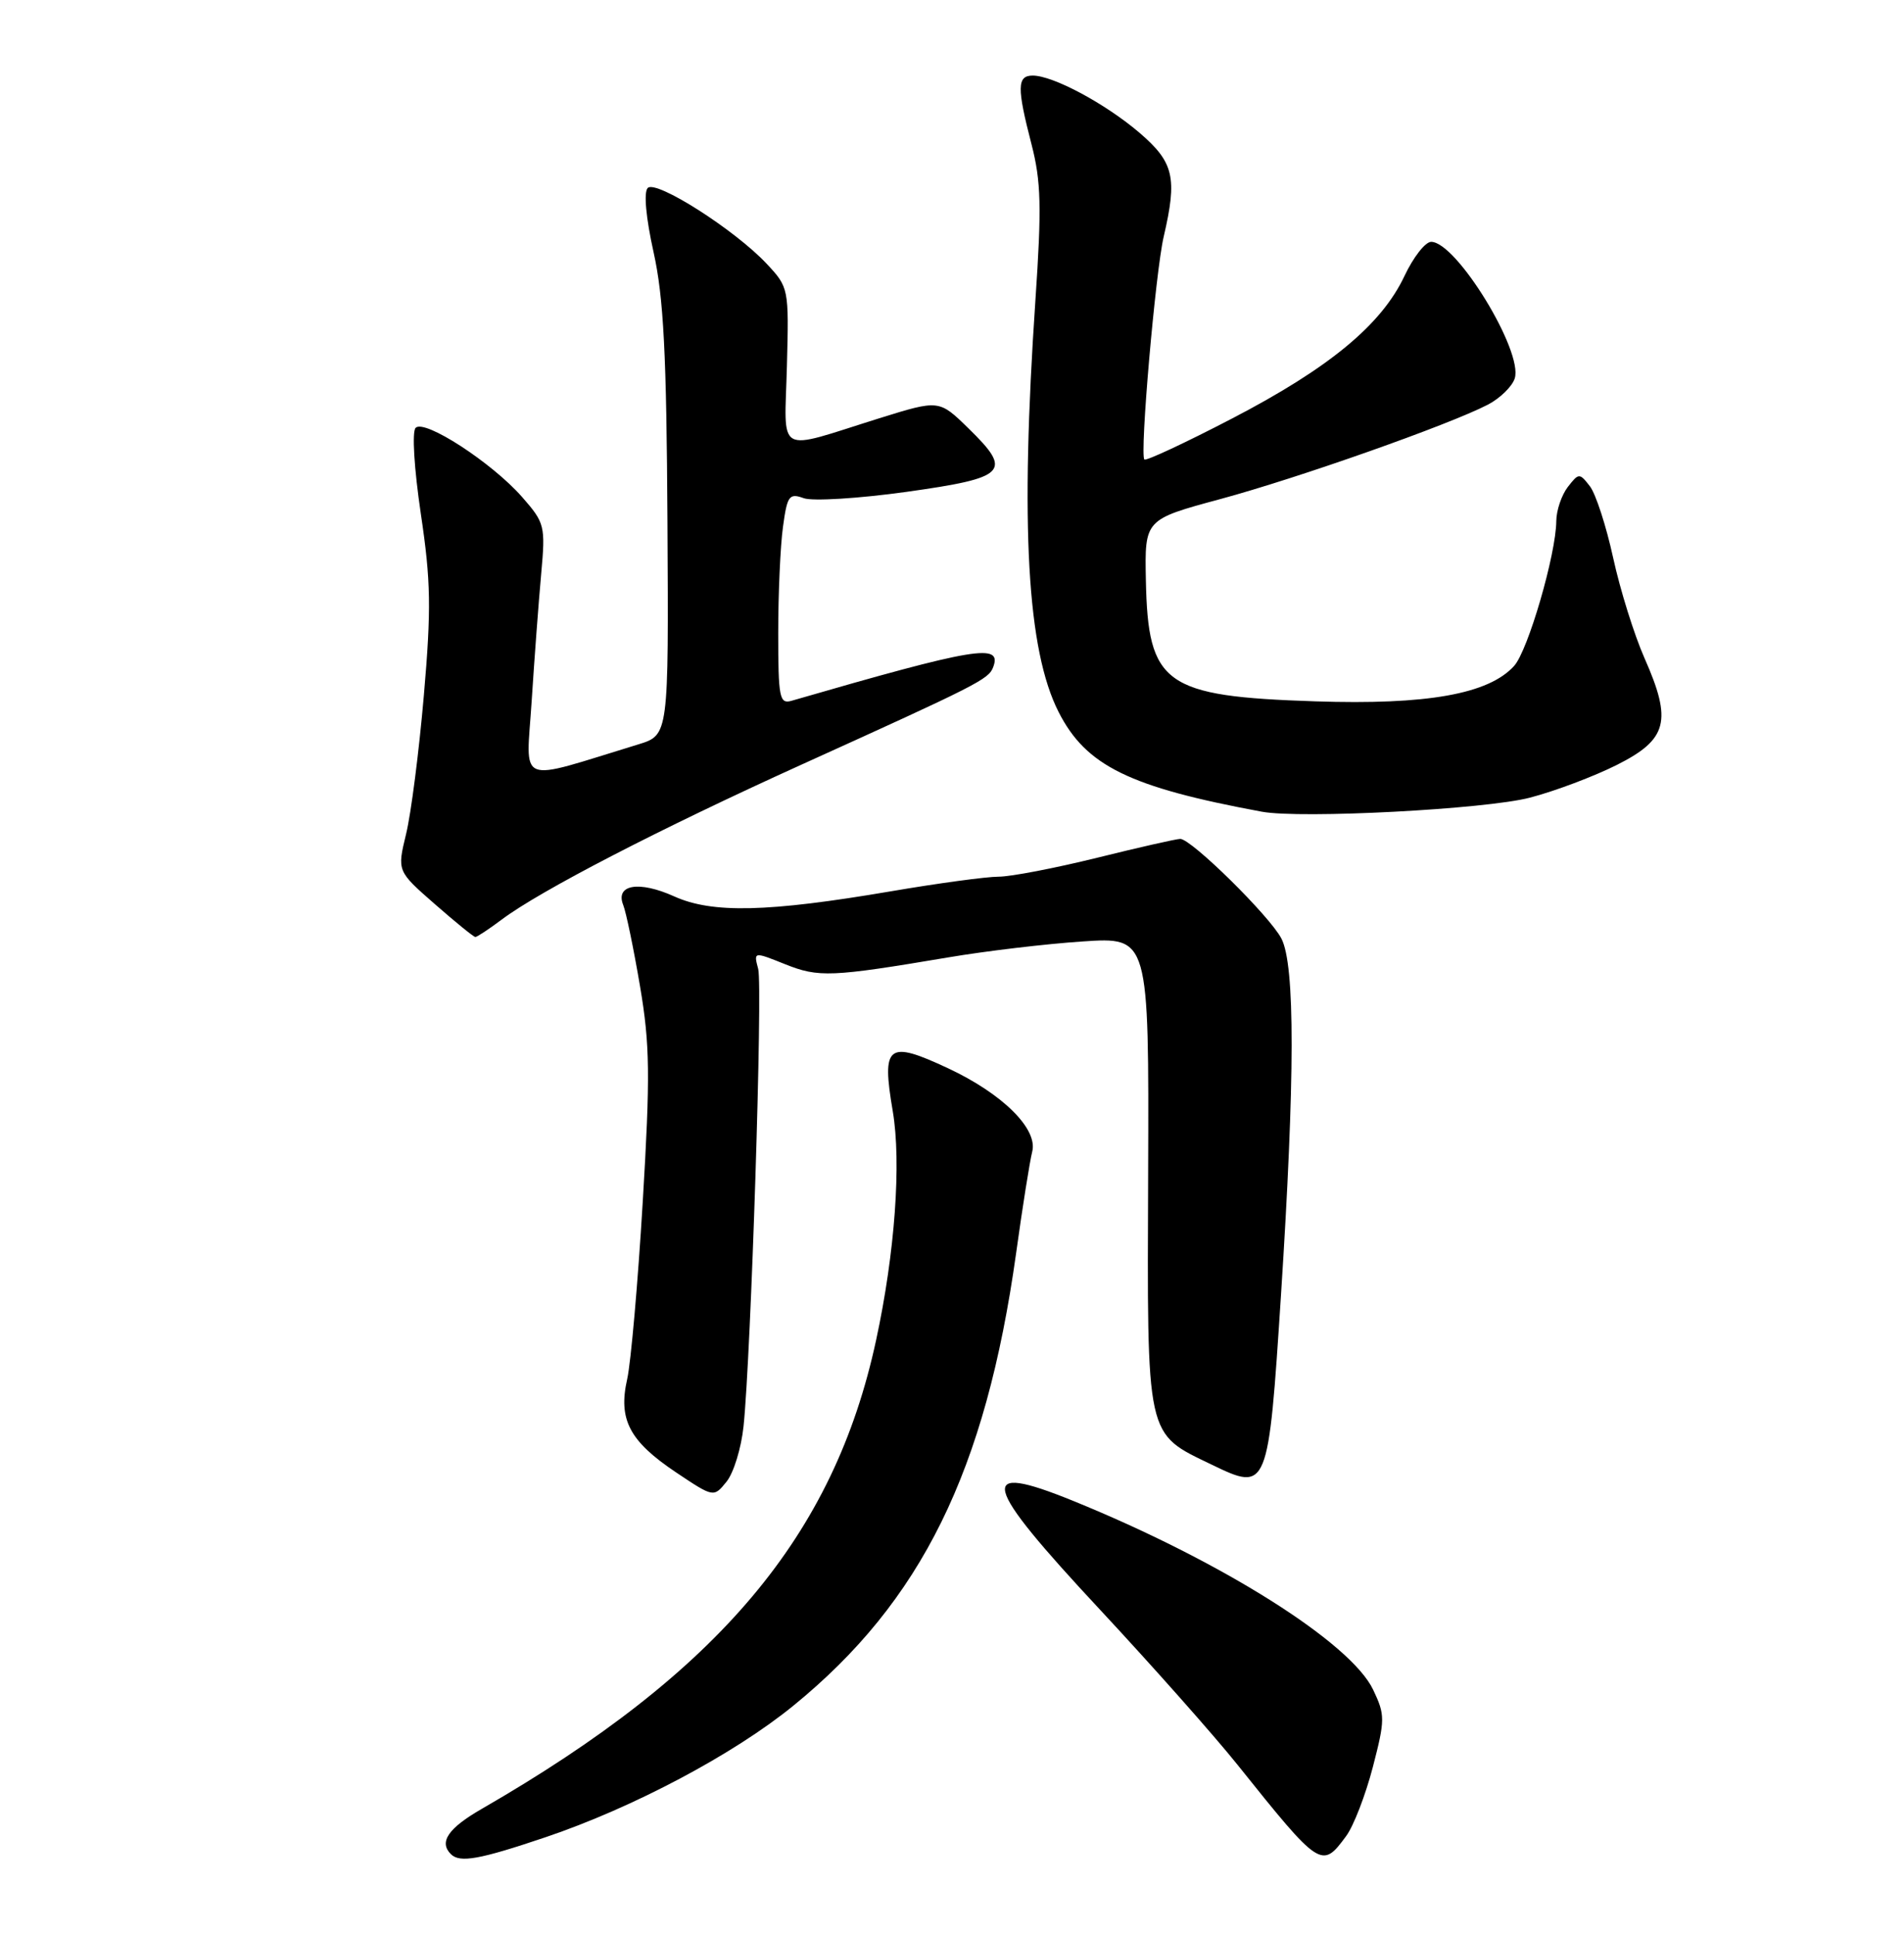 <?xml version="1.0" encoding="UTF-8" standalone="no"?>
<!DOCTYPE svg PUBLIC "-//W3C//DTD SVG 1.1//EN" "http://www.w3.org/Graphics/SVG/1.1/DTD/svg11.dtd" >
<svg xmlns="http://www.w3.org/2000/svg" xmlns:xlink="http://www.w3.org/1999/xlink" version="1.1" viewBox="0 0 252 256">
 <g >
 <path fill="currentColor"
d=" M 72.22 243.09 C 83.80 239.18 97.11 232.12 104.98 225.71 C 121.97 211.88 130.46 194.64 134.49 165.79 C 135.33 159.71 136.29 153.68 136.62 152.37 C 137.38 149.37 132.68 144.72 125.50 141.36 C 117.47 137.60 116.66 138.23 118.16 147.03 C 119.31 153.84 118.45 165.78 115.96 177.30 C 110.38 203.21 95.22 221.22 63.75 239.35 C 59.32 241.90 58.07 243.73 59.67 245.33 C 60.85 246.52 63.46 246.05 72.22 243.09 Z  M 178.17 242.94 C 179.16 241.60 180.74 237.49 181.70 233.81 C 183.33 227.52 183.33 226.92 181.74 223.58 C 178.76 217.33 161.63 206.55 142.01 198.58 C 129.15 193.36 129.83 196.09 145.60 213.00 C 152.52 220.43 160.70 229.65 163.78 233.50 C 174.75 247.20 174.94 247.33 178.17 242.94 Z  M 98.41 188.72 C 99.40 179.23 100.96 130.54 100.35 128.21 C 99.74 125.91 99.74 125.91 103.91 127.58 C 108.36 129.36 110.00 129.29 125.50 126.68 C 130.45 125.84 138.45 124.89 143.28 124.57 C 152.07 123.98 152.07 123.98 151.96 155.15 C 151.83 190.69 151.58 189.55 160.44 193.83 C 167.79 197.38 167.87 197.17 169.54 171.40 C 171.40 142.64 171.42 127.71 169.60 124.19 C 168.07 121.23 157.68 111.00 156.21 111.00 C 155.71 111.00 150.75 112.12 145.19 113.50 C 139.64 114.87 133.78 116.00 132.17 116.00 C 130.57 116.00 124.14 116.87 117.88 117.94 C 101.59 120.71 94.27 120.88 89.24 118.61 C 84.56 116.50 81.40 117.04 82.49 119.76 C 82.87 120.72 83.87 125.55 84.71 130.50 C 86.02 138.20 86.07 142.32 85.07 159.00 C 84.43 169.72 83.50 180.29 83.01 182.48 C 81.80 187.82 83.30 190.69 89.49 194.83 C 94.46 198.15 94.46 198.15 96.16 196.05 C 97.10 194.89 98.11 191.60 98.41 188.72 Z  M 66.41 121.67 C 71.48 117.86 87.37 109.65 106.00 101.21 C 129.42 90.60 130.83 89.89 131.44 88.30 C 132.68 85.07 129.23 85.64 104.75 92.73 C 103.17 93.18 103.00 92.31 103.00 83.76 C 103.00 78.54 103.28 72.22 103.63 69.71 C 104.19 65.58 104.45 65.22 106.38 65.92 C 107.54 66.34 113.67 65.96 119.99 65.08 C 133.30 63.21 134.07 62.42 128.17 56.67 C 124.29 52.88 124.29 52.88 116.39 55.34 C 102.48 59.69 103.84 60.46 104.15 48.45 C 104.42 38.14 104.40 38.03 101.46 34.89 C 97.25 30.40 86.83 23.77 85.73 24.87 C 85.18 25.42 85.49 28.81 86.50 33.36 C 87.83 39.35 88.22 46.80 88.34 69.10 C 88.50 97.26 88.50 97.26 84.50 98.49 C 68.11 103.49 69.64 104.12 70.37 92.74 C 70.73 87.11 71.30 79.54 71.63 75.91 C 72.20 69.58 72.11 69.19 69.09 65.75 C 65.10 61.21 56.18 55.42 55.01 56.61 C 54.51 57.12 54.81 61.99 55.70 68.00 C 57.03 76.90 57.09 80.56 56.10 92.00 C 55.46 99.42 54.40 107.70 53.74 110.38 C 52.56 115.26 52.56 115.26 57.53 119.61 C 60.26 122.00 62.68 123.97 62.91 123.98 C 63.13 123.99 64.70 122.95 66.41 121.67 Z  M 202.50 105.54 C 205.80 104.68 210.97 102.73 214.00 101.21 C 220.70 97.84 221.34 95.41 217.67 87.12 C 216.30 84.03 214.43 78.05 213.51 73.83 C 212.59 69.61 211.20 65.33 210.42 64.33 C 209.05 62.56 208.95 62.57 207.50 64.44 C 206.68 65.51 205.99 67.53 205.98 68.94 C 205.95 73.33 202.24 86.08 200.40 88.11 C 197.03 91.84 188.88 93.29 174.07 92.80 C 154.10 92.14 151.94 90.59 151.66 76.77 C 151.50 68.74 151.50 68.74 161.50 66.04 C 171.82 63.25 191.72 56.23 196.91 53.55 C 198.53 52.71 200.14 51.14 200.48 50.07 C 201.62 46.48 192.76 32.00 189.42 32.00 C 188.64 32.00 187.06 34.03 185.89 36.51 C 182.85 42.97 175.93 48.69 163.08 55.37 C 156.91 58.58 151.68 61.02 151.46 60.80 C 150.83 60.17 152.93 35.97 154.02 31.31 C 155.84 23.50 155.37 21.48 150.83 17.58 C 146.30 13.71 139.38 10.00 136.68 10.00 C 134.61 10.00 134.58 11.59 136.52 19.08 C 137.79 23.99 137.88 27.37 137.04 39.72 C 135.01 69.58 135.94 86.03 140.12 94.23 C 143.74 101.34 149.50 104.16 167.00 107.40 C 172.17 108.36 196.64 107.08 202.50 105.54 Z "/>
</g>
</svg>